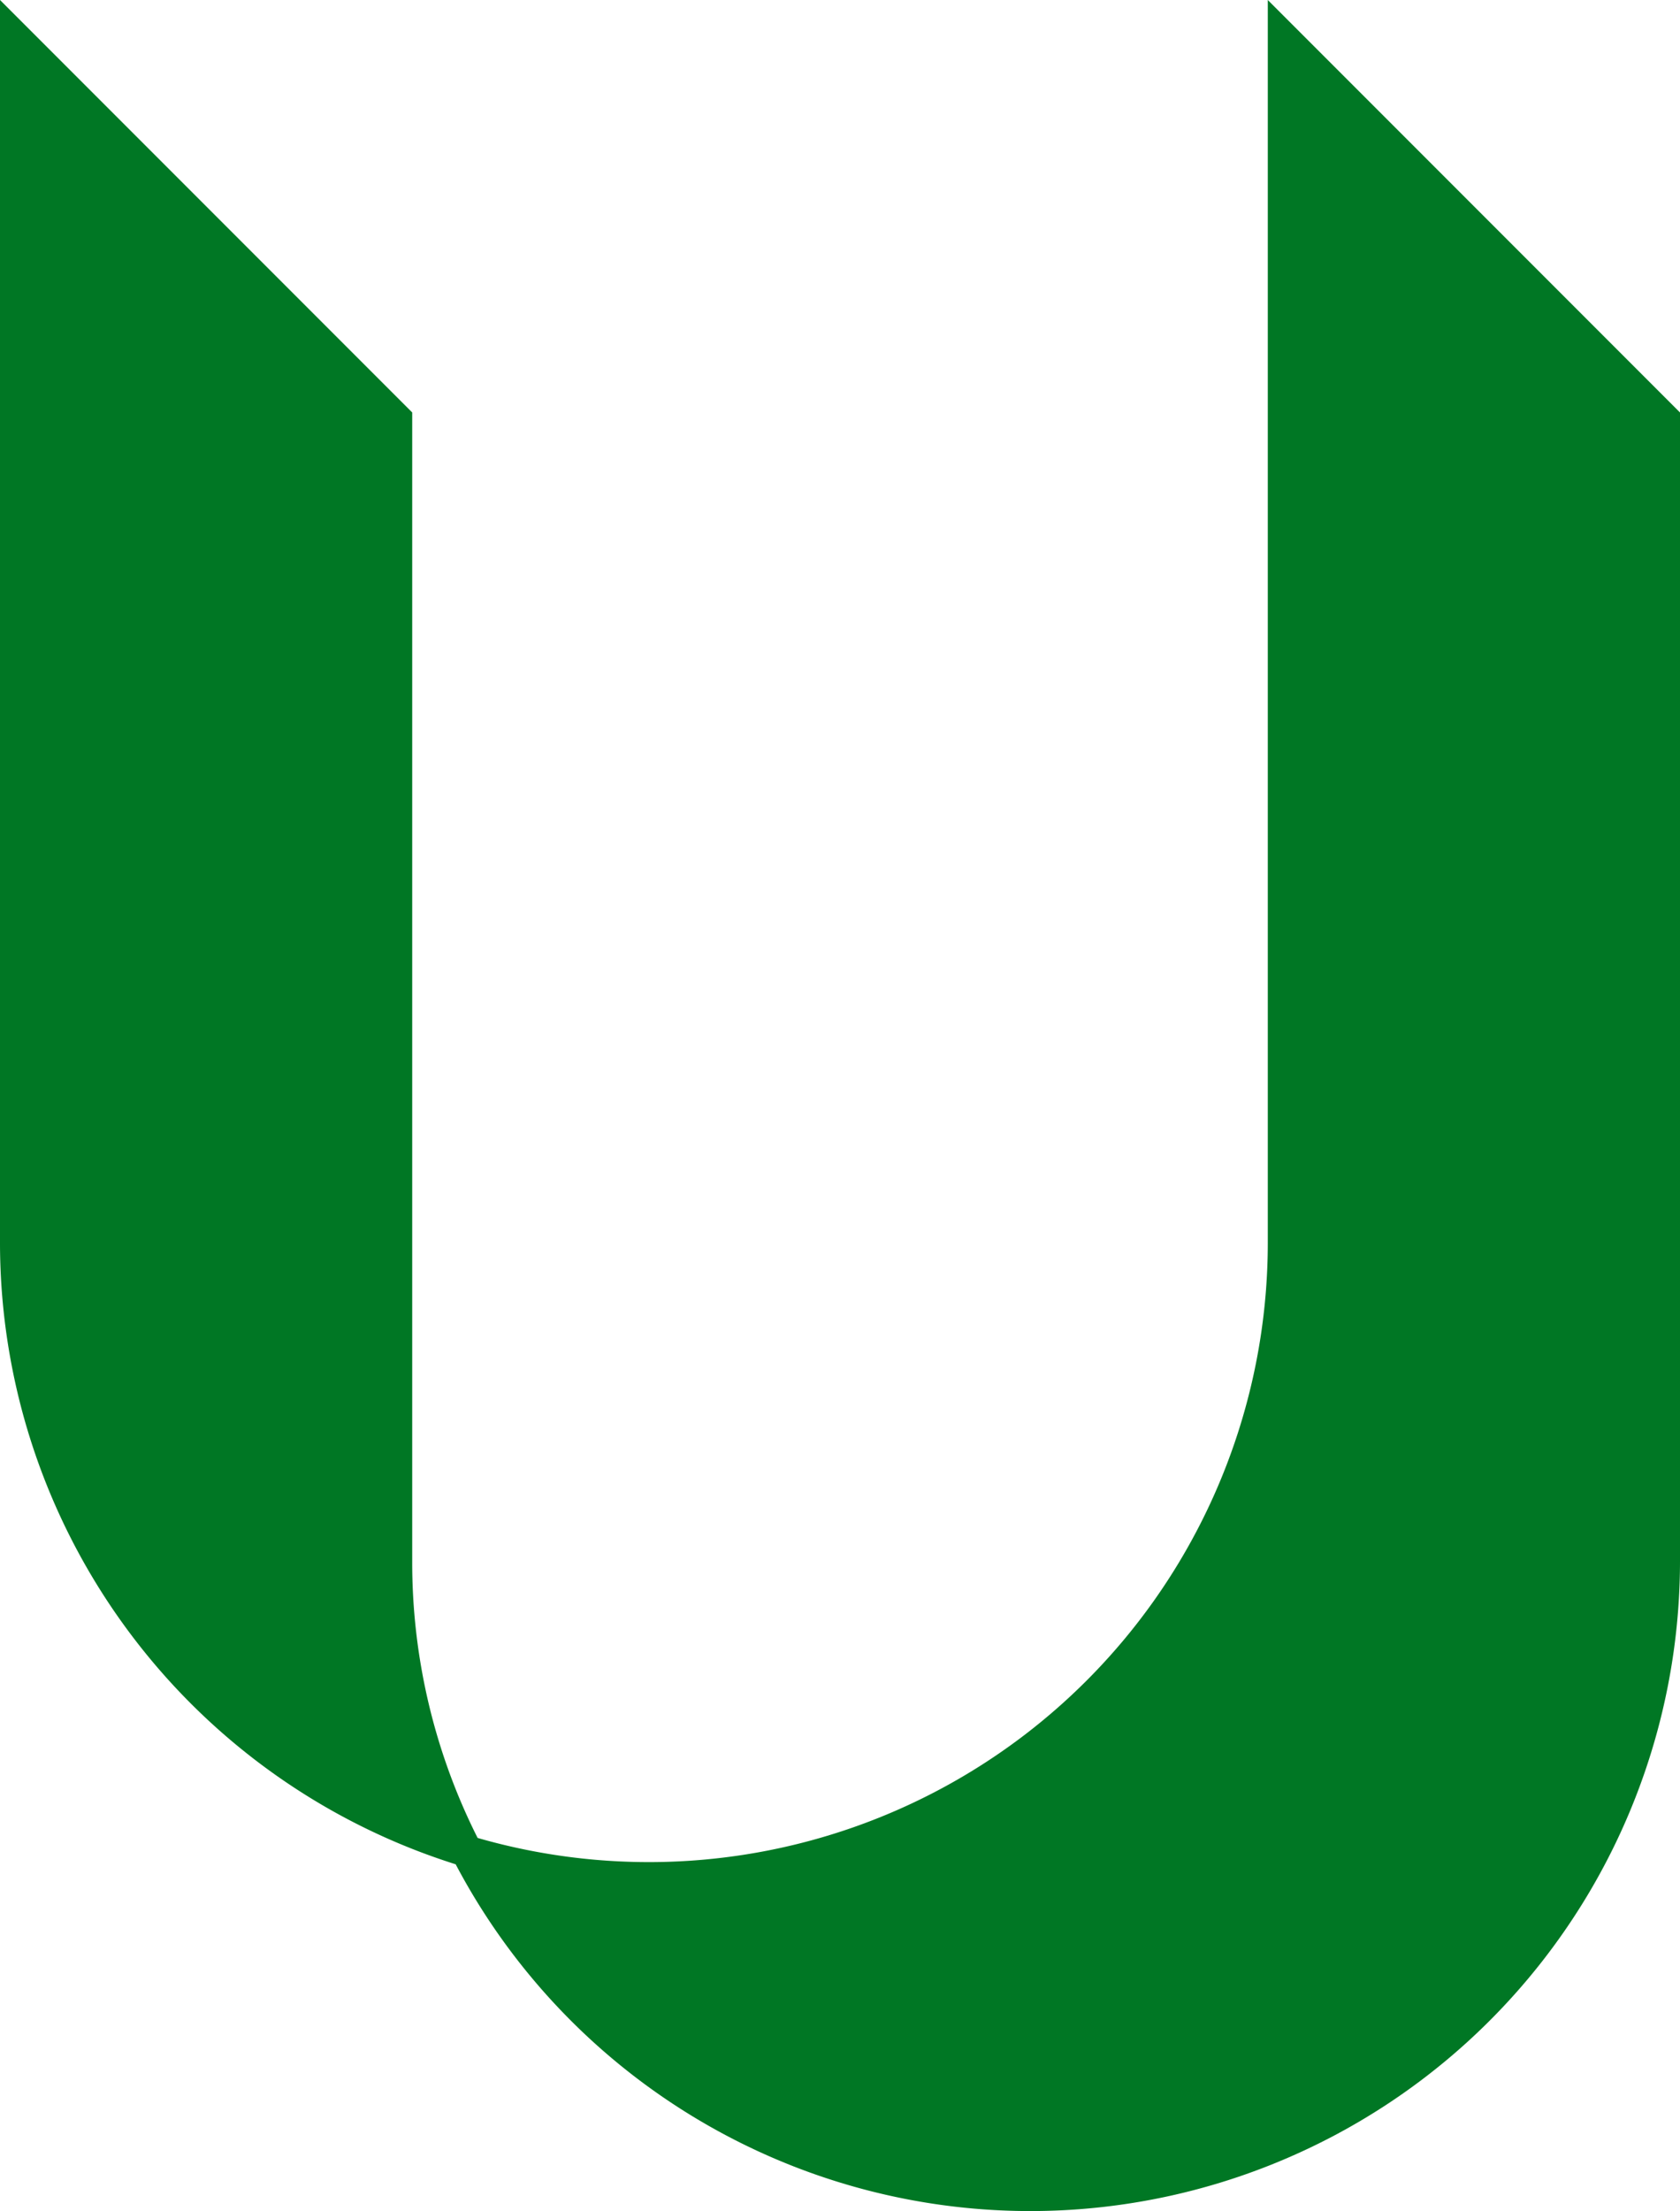 <svg xmlns="http://www.w3.org/2000/svg" viewBox="0 0 38.27 50.34"><defs><style>.cls-1{fill:#007724;}</style></defs><title>AU13601</title><g id="Layer_2" data-name="Layer 2"><g id="Layer_1-2" data-name="Layer 1"><path class="cls-1" d="M28.88,0V28.31a14.1,14.1,0,0,1-18,13.53,13.93,13.93,0,0,1-1.49-6.31V9.39L0,0V28.31A14.84,14.84,0,0,0,10.38,42.44a14.8,14.8,0,0,0,27.89-6.91V9.39Z"/></g></g></svg>